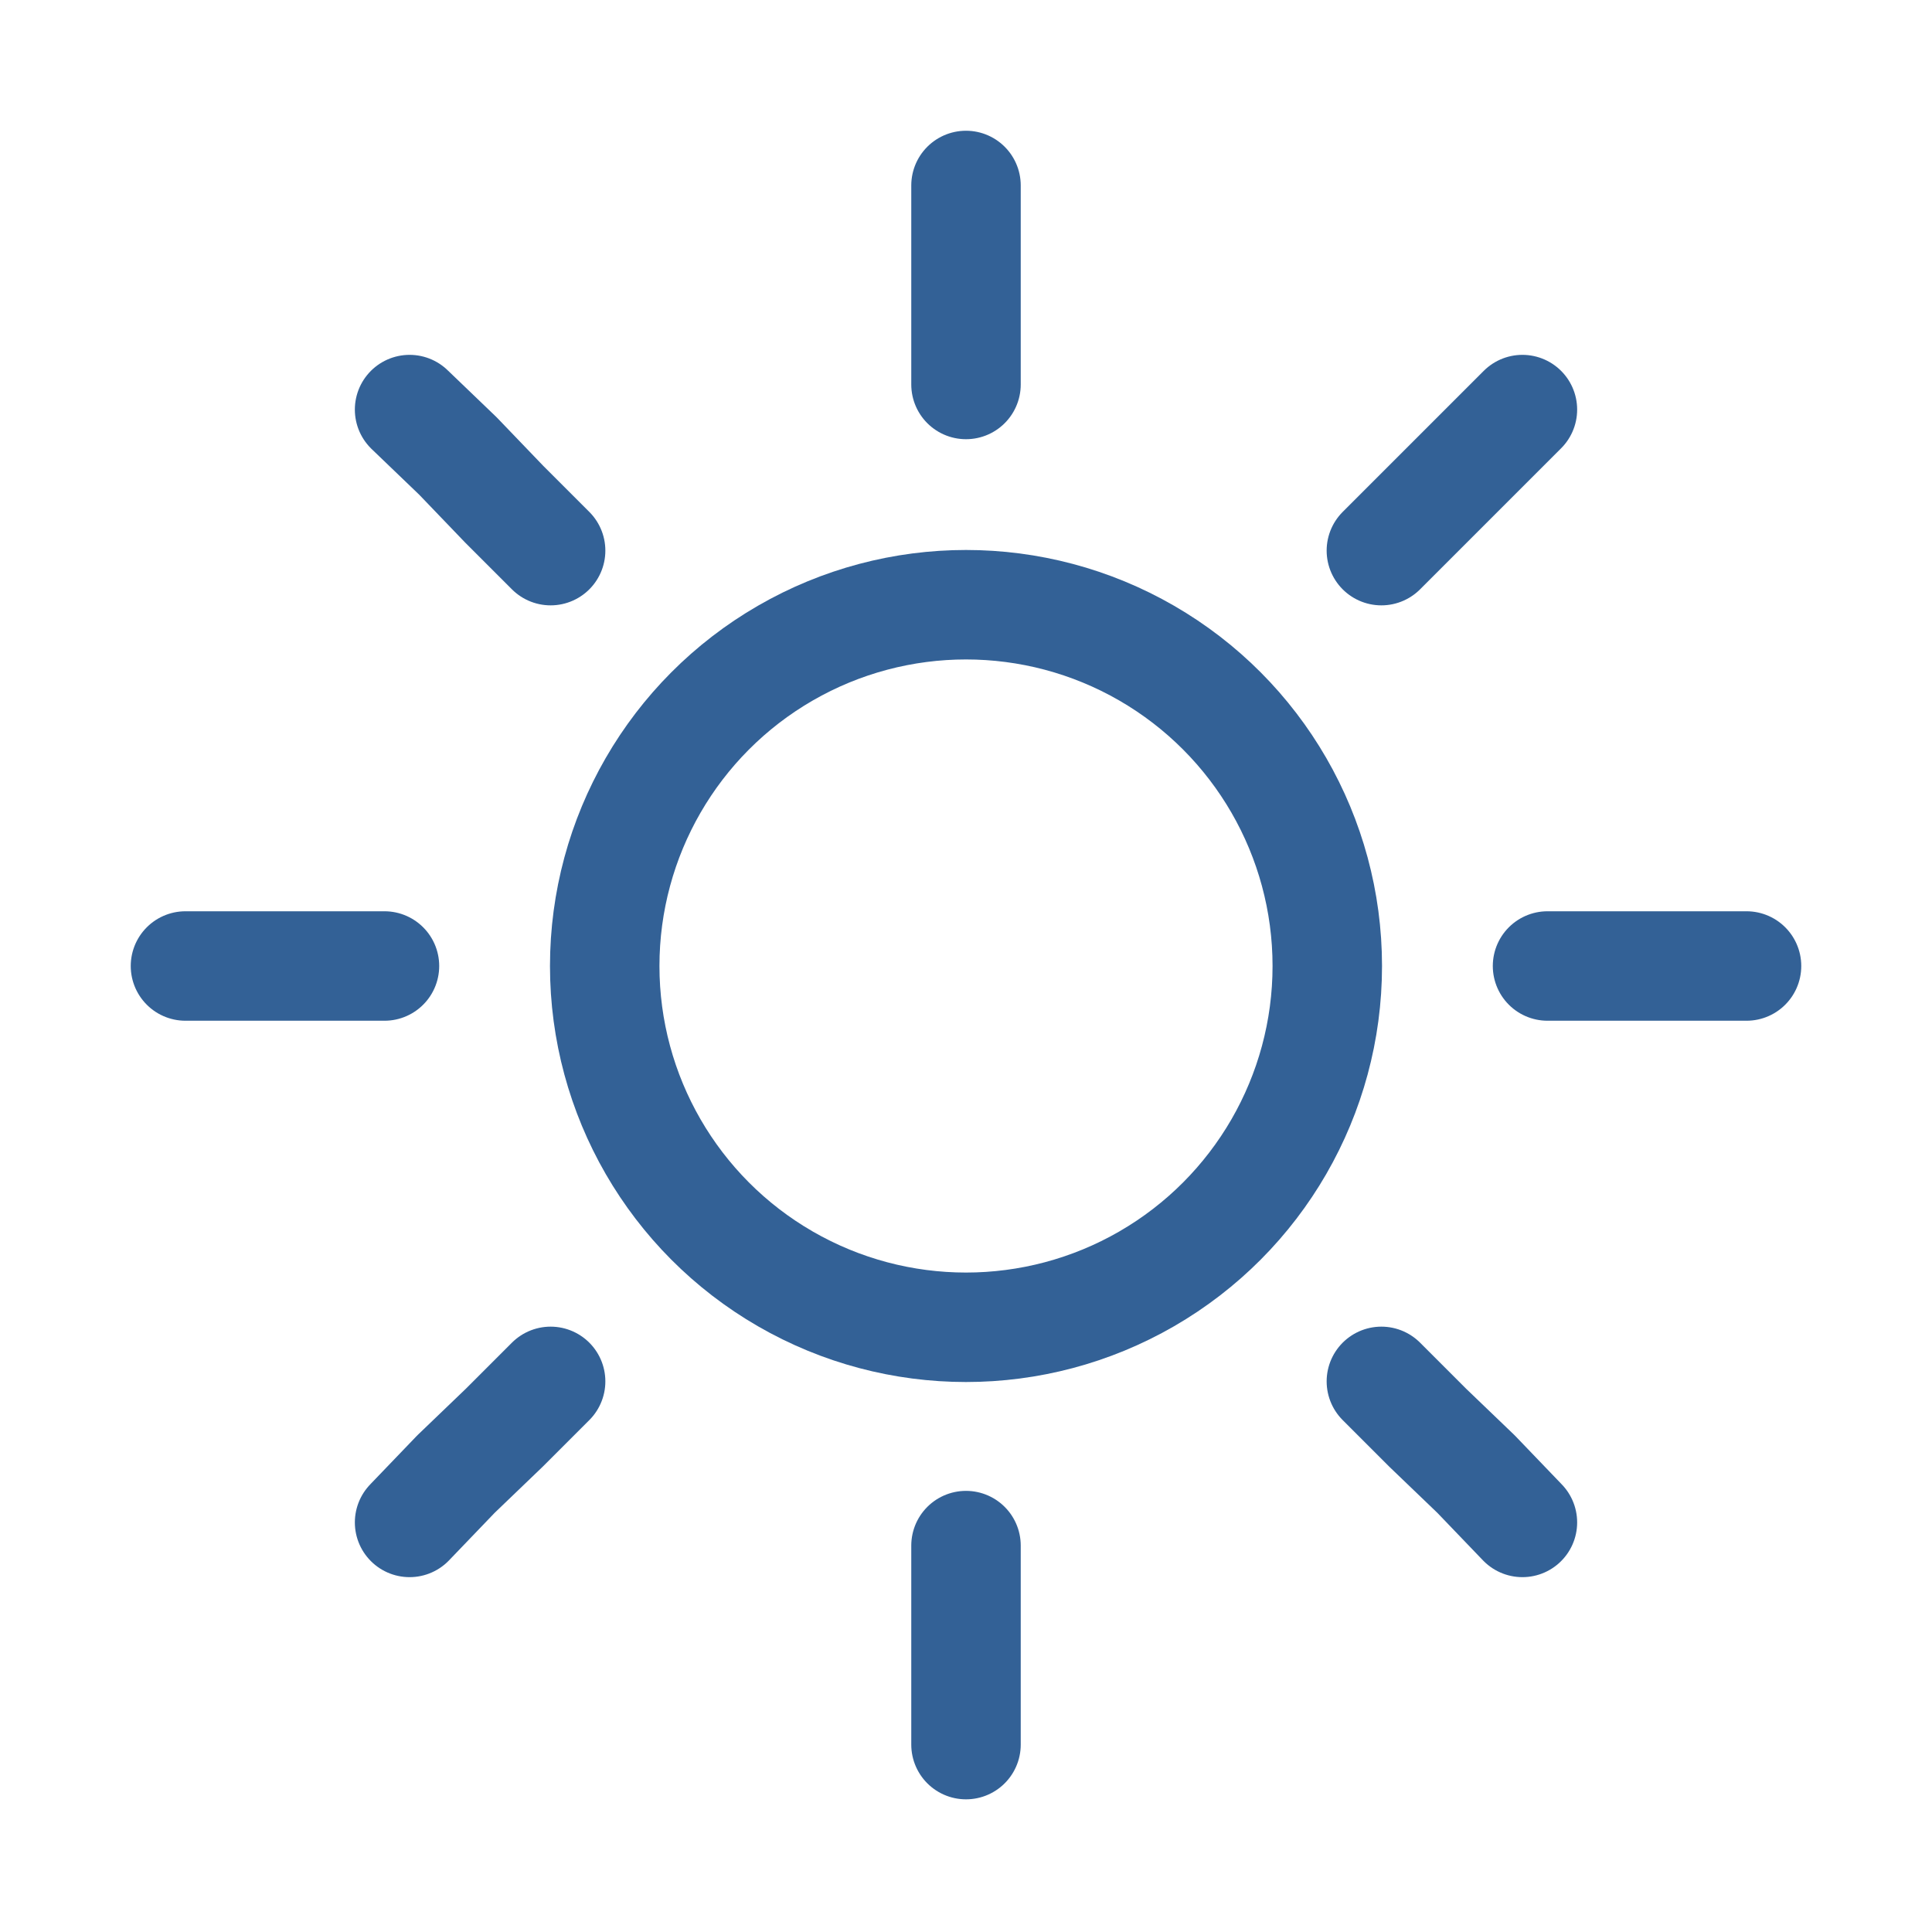 <?xml version="1.0" encoding="utf-8"?>
<!-- Generator: Adobe Illustrator 27.3.1, SVG Export Plug-In . SVG Version: 6.00 Build 0)  -->
<svg version="1.1" xmlns="http://www.w3.org/2000/svg" xmlns:xlink="http://www.w3.org/1999/xlink" x="0px" y="0px"
	 viewBox="0 0 100 100" style="enable-background:new 0 0 100 100;" xml:space="preserve">
<style type="text/css">
	.st0{fill:#FFFFFF;stroke:#336196;stroke-width:4.58;stroke-miterlimit:10;}
	.st1{fill:#336196;}
	.st2{fill:#FFFFFF;stroke:#336196;stroke-width:4.407;stroke-miterlimit:10;}
	.st3{fill:#336196;stroke:#336196;stroke-width:8.813;stroke-miterlimit:10;}
	.st4{fill:#FFFFFF;}
	.st5{fill:none;stroke:#336196;stroke-width:5.666;stroke-linecap:round;stroke-linejoin:round;stroke-miterlimit:56;}
</style>
<g id="Off">
</g>
<g id="On">
</g>
<g id="Nucleaire">
</g>
<g id="Solaire">
	<g>
		<polyline class="st5" points="21.2,21.2 23.7,23.6 26.1,26.1 28.5,28.5 		"/>
		<polyline class="st5" points="50,9.6 50,13 50,16.5 50,19.9 		"/>
		<polyline class="st5" points="78.8,21.2 76.4,23.6 73.9,26.1 71.5,28.5 		"/>
		<polyline class="st5" points="90.4,50 86.9,50 83.5,50 80.1,50 		"/>
		<polyline class="st5" points="78.8,78.8 76.4,76.3 73.9,73.9 71.5,71.5 		"/>
		<polyline class="st5" points="50,90.3 50,86.9 50,83.5 50,80 		"/>
		<polyline class="st5" points="21.2,78.8 23.6,76.3 26.1,73.9 28.5,71.5 		"/>
		<polyline class="st5" points="9.6,50 13.1,50 16.5,50 19.9,50 		"/>
		<circle class="st5" cx="50" cy="50" r="18.7"/>
	</g>
</g>
<g id="Hydro">
</g>
<g id="Eolien">
</g>
</svg>
